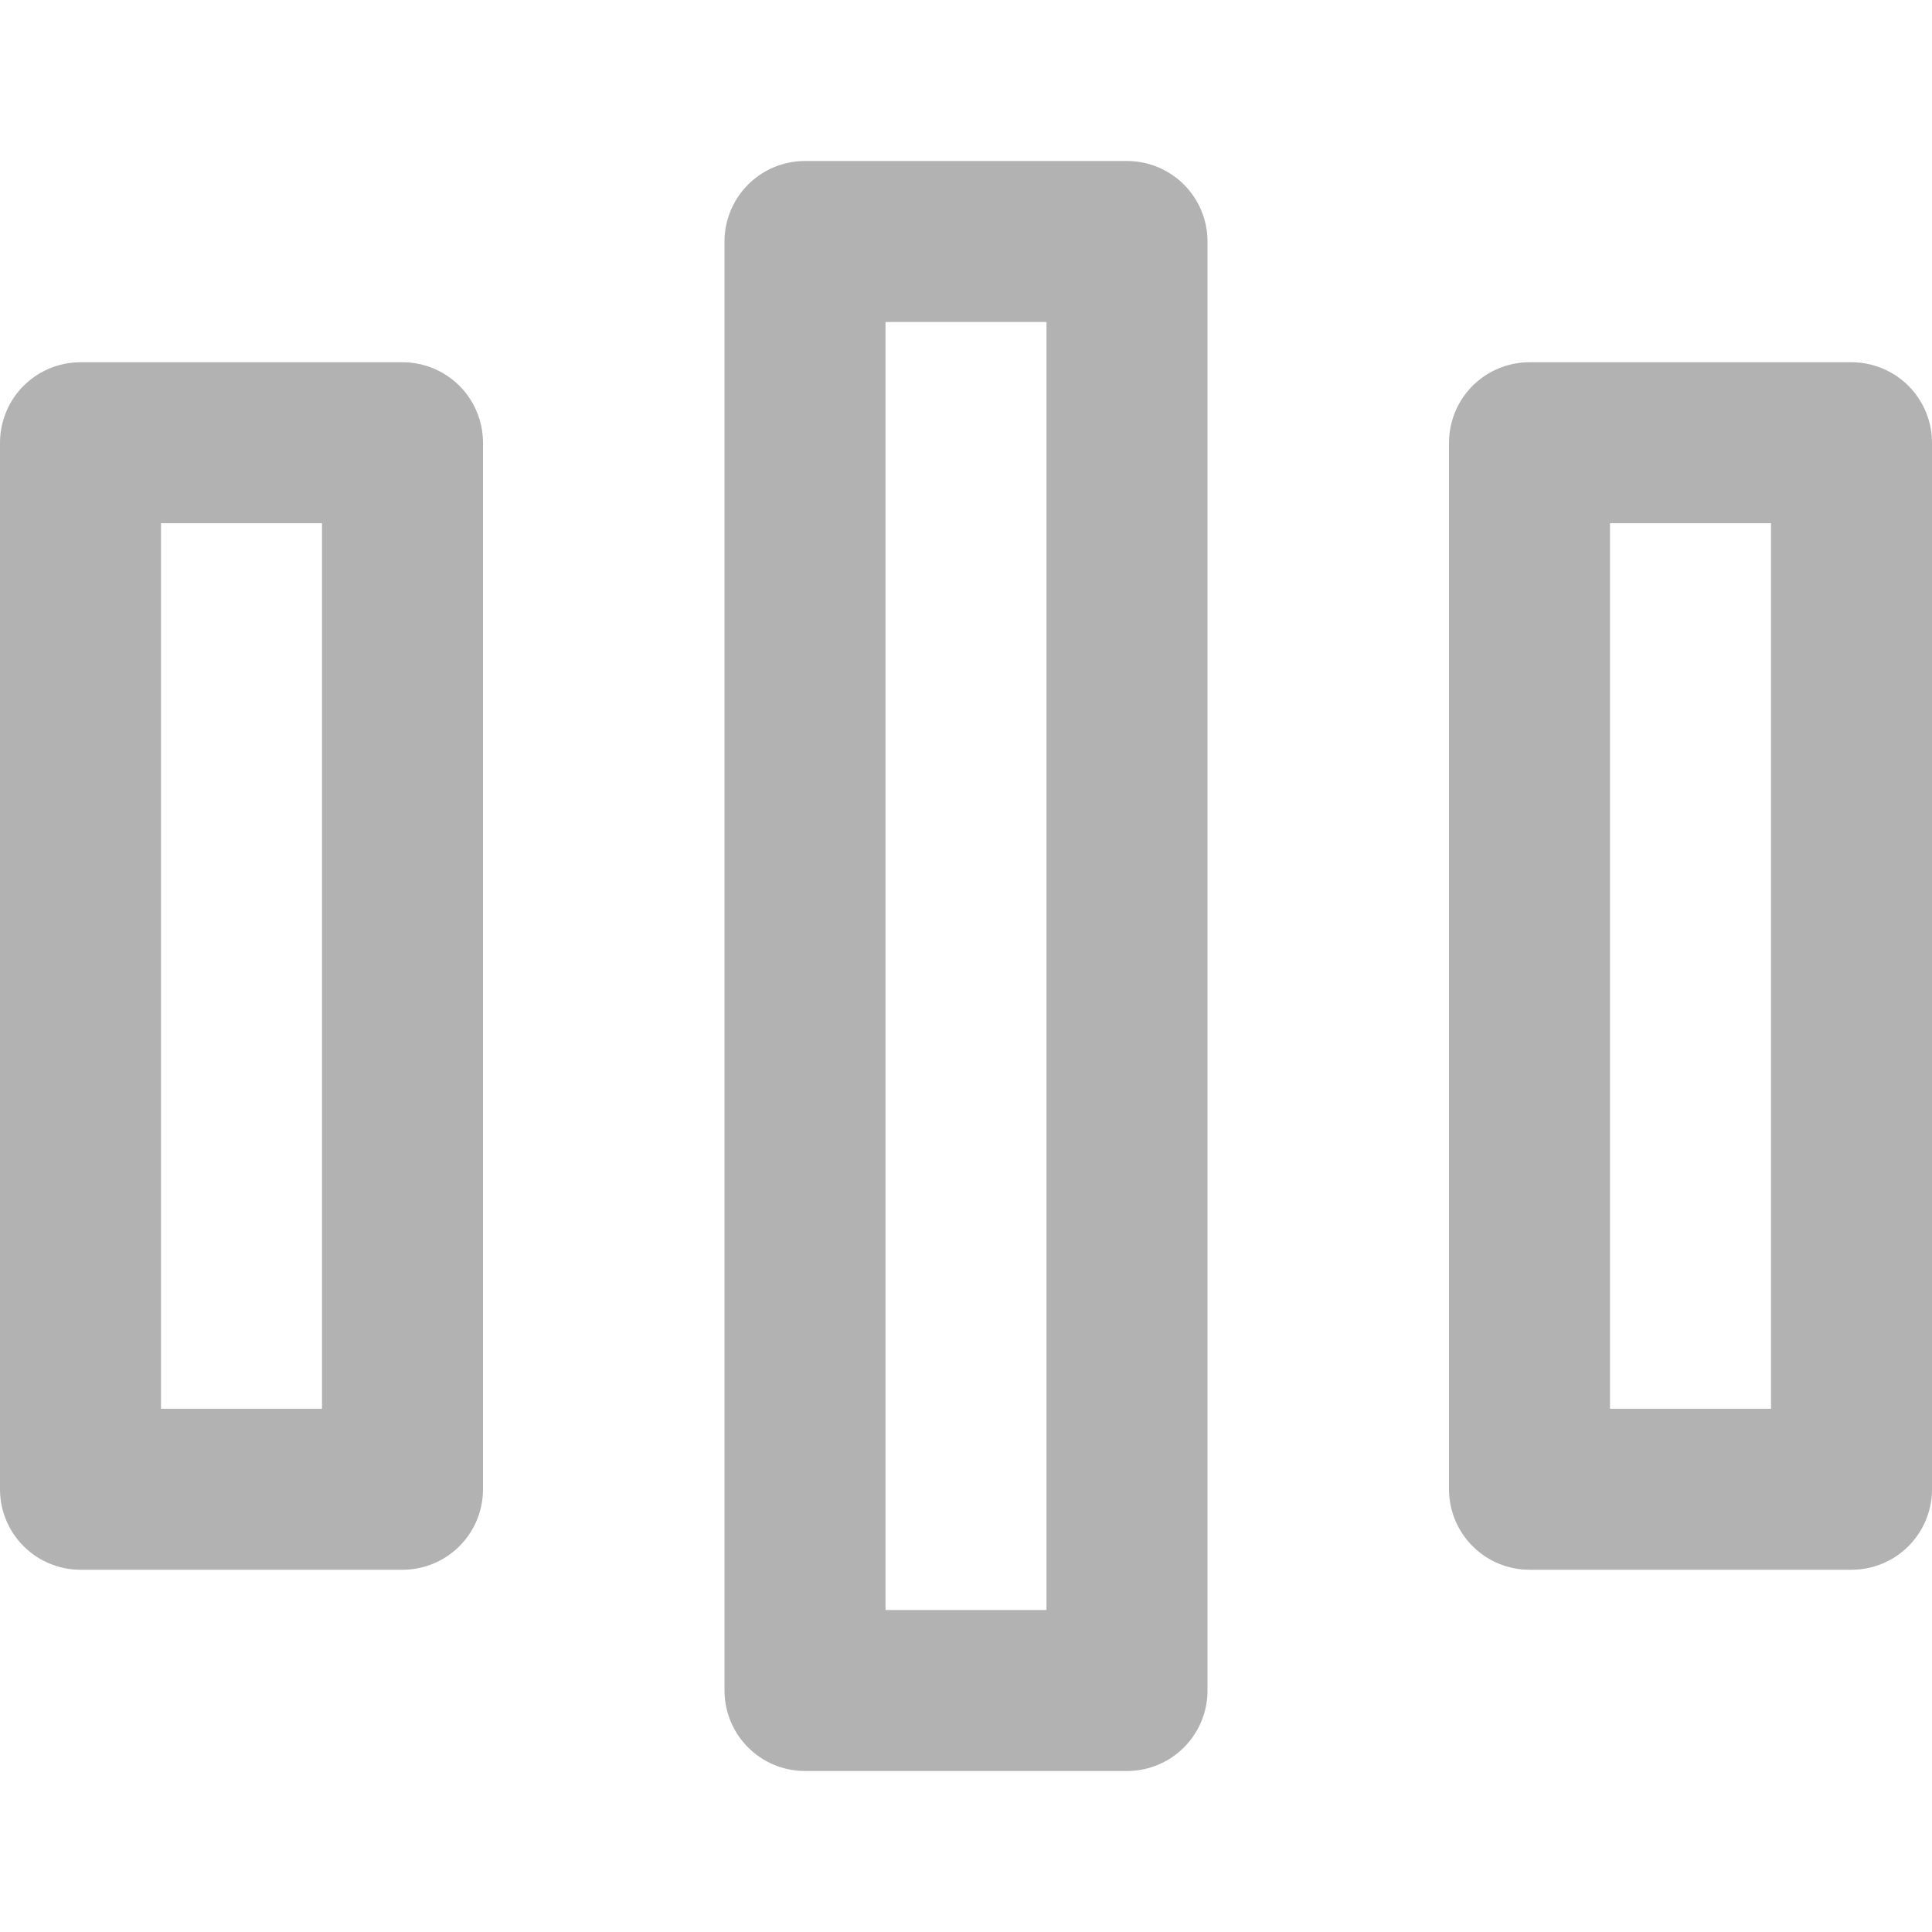 <svg width="24" height="24" xmlns="http://www.w3.org/2000/svg">

 <g>
  <title>background</title>
  <rect fill="none" id="canvas_background" height="402" width="582" y="-1" x="-1"/>
 </g>
 <g>
  <title>Layer 1</title>
  <rect id="svg_1" y="3" x="10" width="4" stroke-width="2" stroke-linejoin="round" stroke-linecap="round" stroke="#b2b2b2" height="18" fill="none"/>
  <rect id="svg_2" y="5.5" x="19" width="4" stroke-width="2" stroke-linejoin="round" stroke-linecap="round" stroke="#b2b2b2" height="13" fill="none"/>
  <rect id="svg_4" y="5.5" x="1" width="4" stroke-width="2" stroke-linejoin="round" stroke-linecap="round" stroke="#b2b2b2" height="13" fill="none"/>
 </g>
</svg>